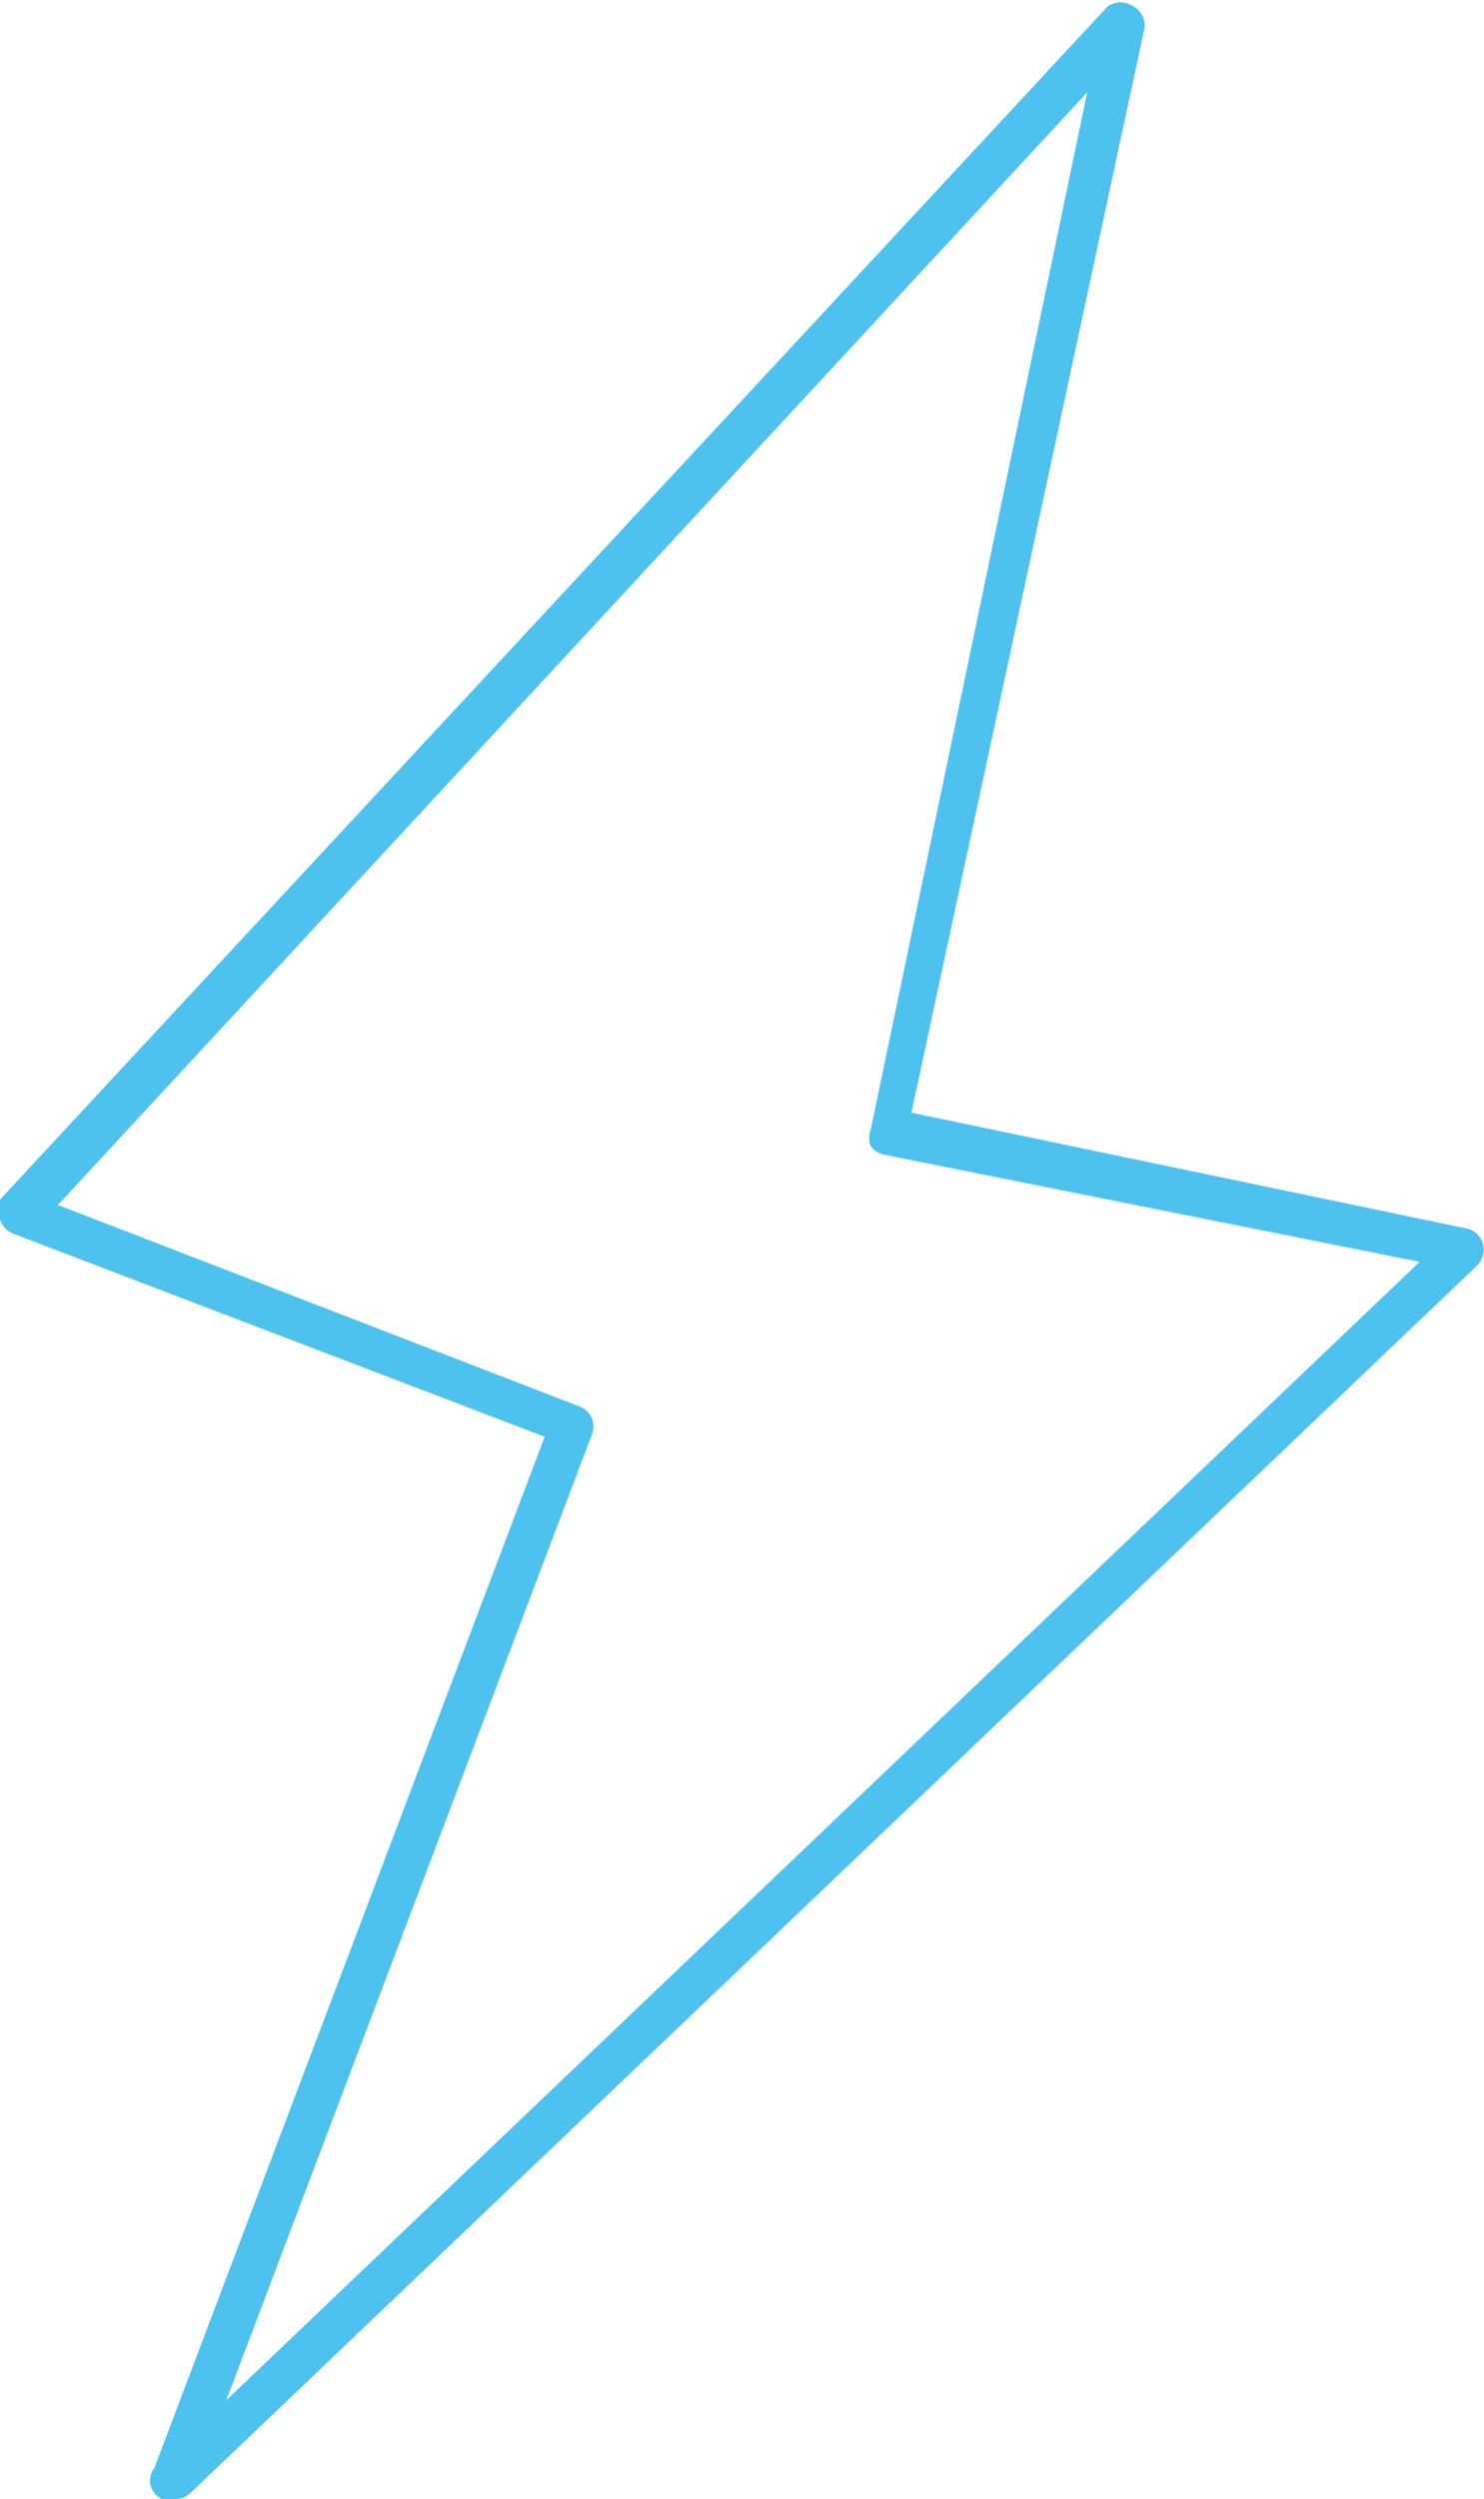 <svg id="Capa_1" data-name="Capa 1" xmlns="http://www.w3.org/2000/svg" viewBox="0 0 13.84 23.29"><defs><style>.cls-1{fill:#4dc2ee;}</style></defs><title>iconografía</title><path class="cls-1" d="M1.62,23.29a.17.17,0,0,1-.11,0A.19.19,0,0,1,1.44,23l3.64-9.61L.13,11.5A.21.21,0,0,1,0,11.36a.19.19,0,0,1,0-.18L10.33.06a.21.21,0,0,1,.24,0,.2.2,0,0,1,.1.22L8.5,10.37l5.18,1.08a.2.2,0,0,1,.15.14.21.21,0,0,1-.05.2l-12,11.44A.2.2,0,0,1,1.62,23.29ZM.54,11.23l4.87,1.88a.2.2,0,0,1,.11.26l-3.41,9L13.24,11.76l-5-1a.2.2,0,0,1-.12-.08.21.21,0,0,1,0-.15L10.14.86Z"/></svg>